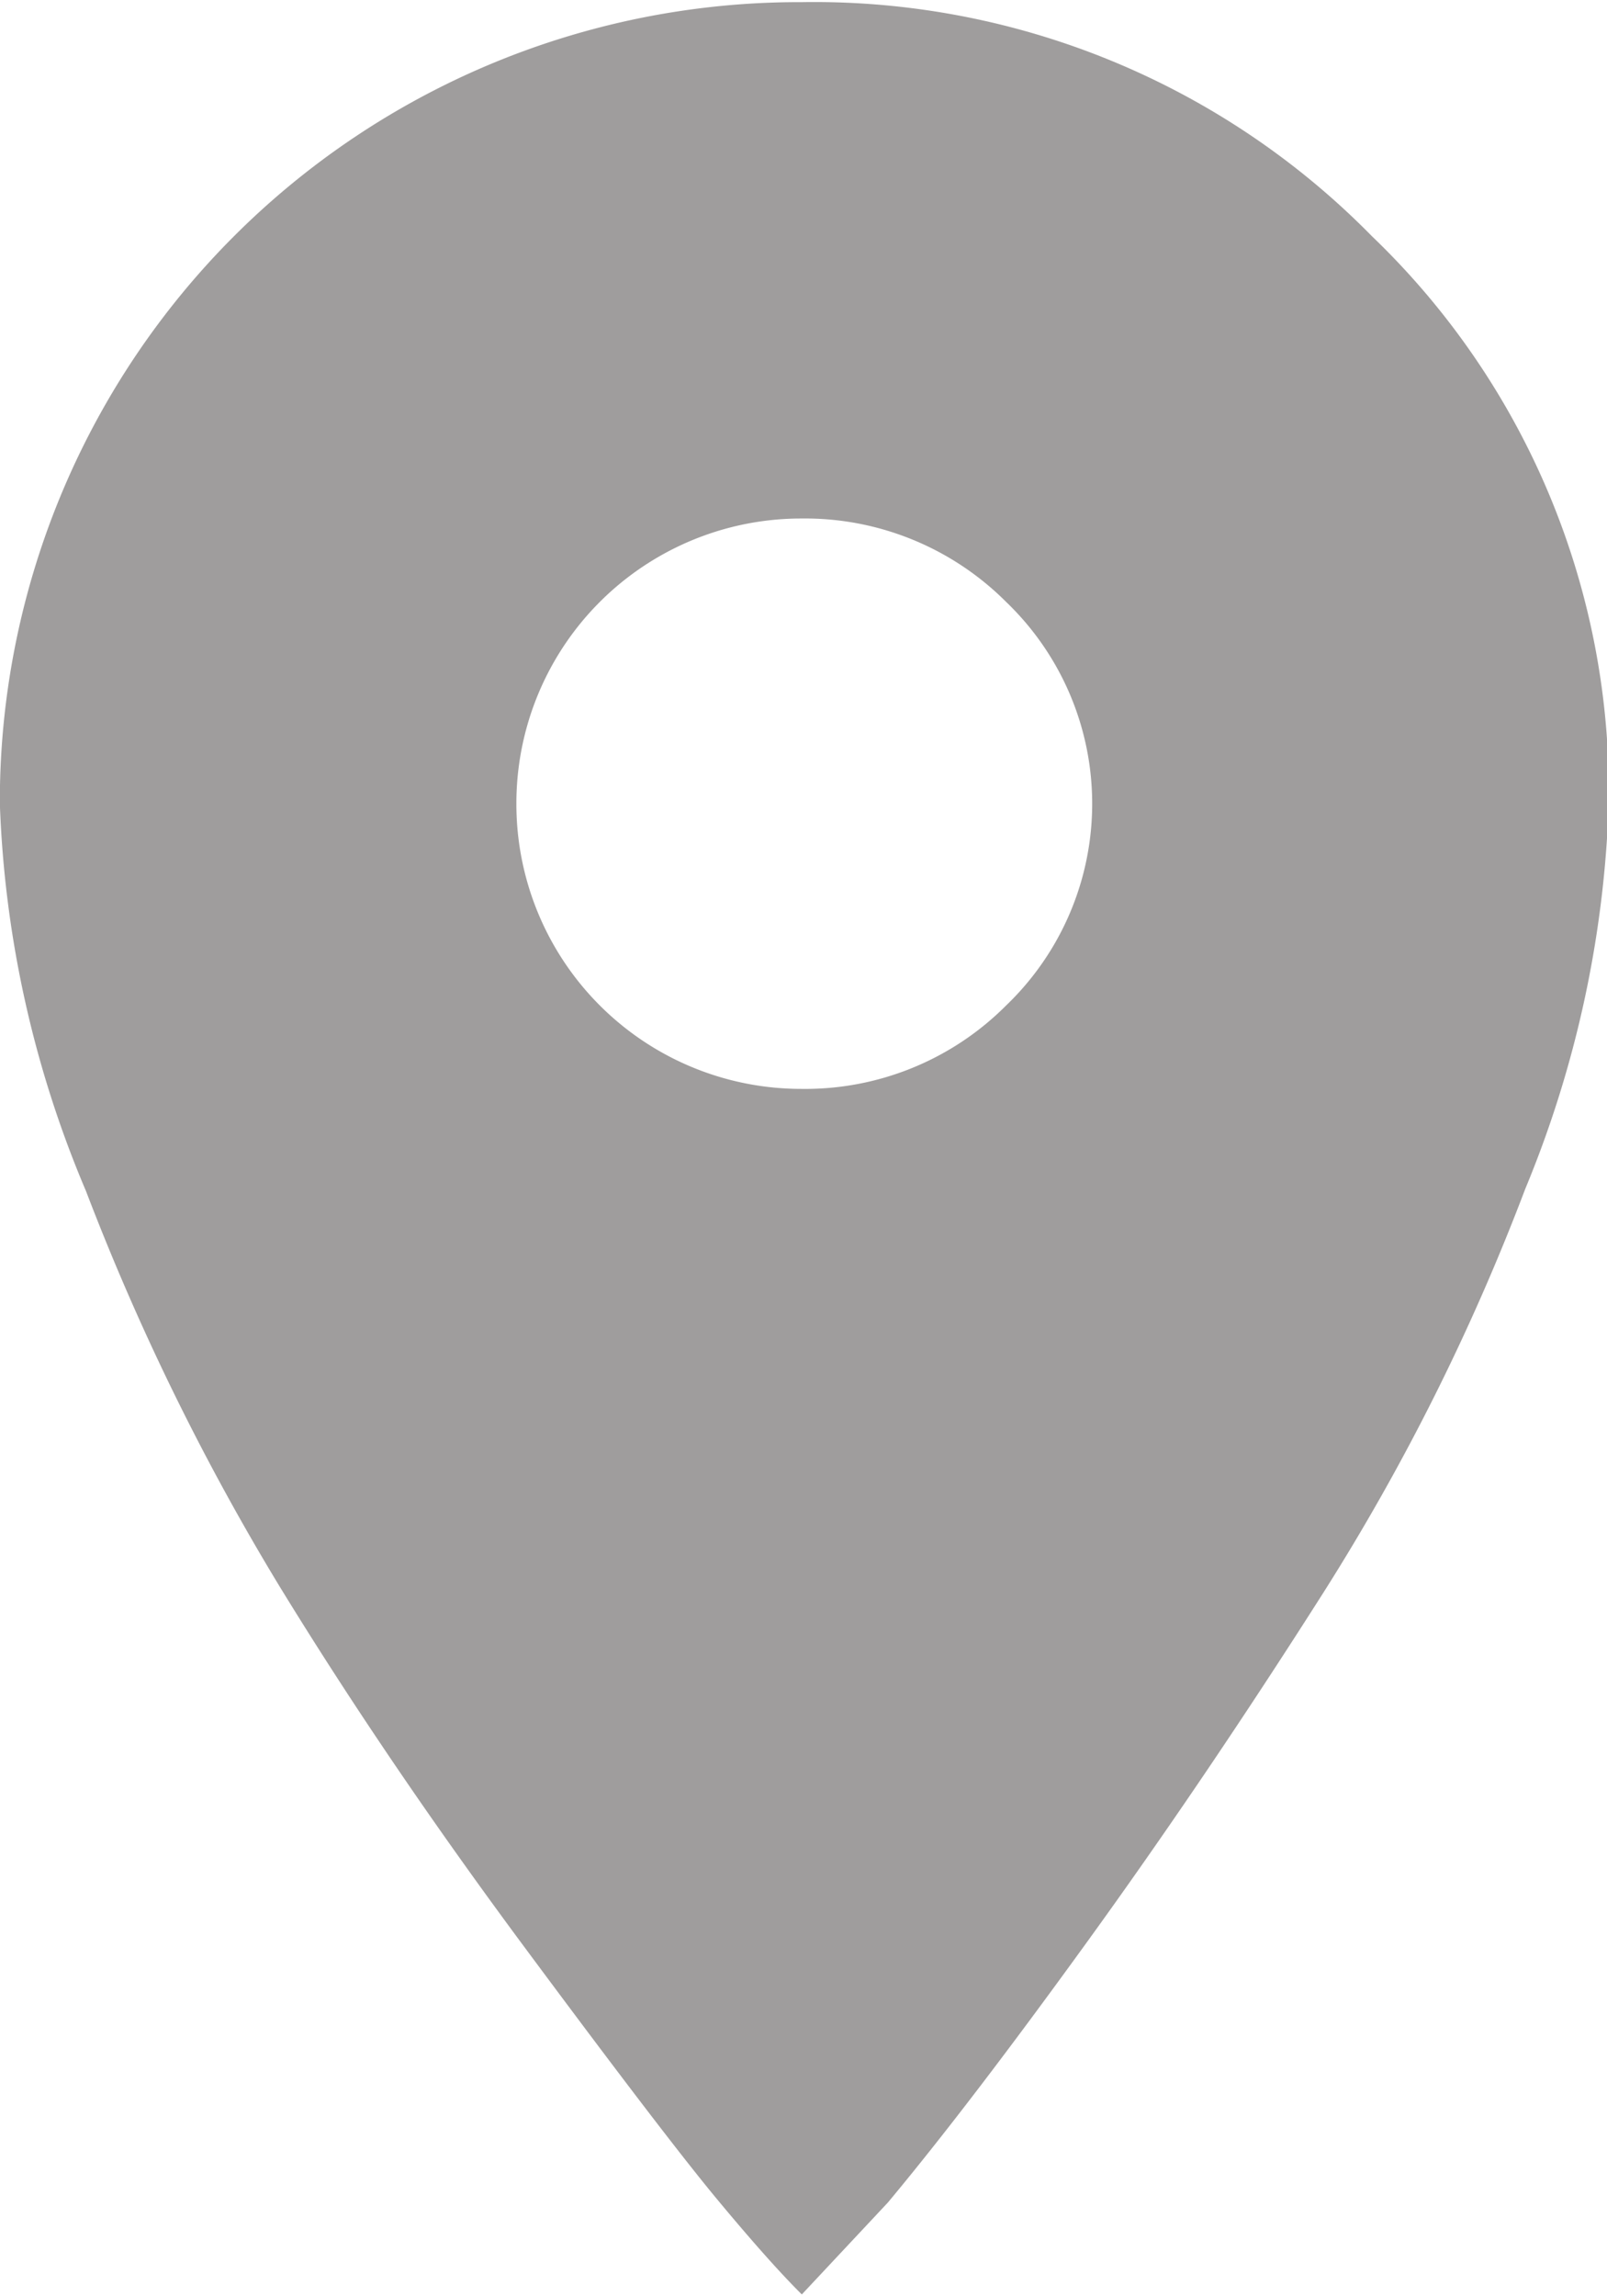 <svg xmlns="http://www.w3.org/2000/svg" width="10.5" height="15" viewBox="0 0 10.5 15">
  <defs>
    <style>
      .cls-1 {
        fill: #9f9d9d;
        fill-rule: evenodd;
      }
    </style>
  </defs>
  <path id="_copy" data-name=" copy" class="cls-1" d="M550.312,242.875a7.112,7.112,0,0,0,.563,2.531,15.937,15.937,0,0,0,1.266,2.584q0.7,1.143,1.6,2.356t1.248,1.634q0.351,0.423.563,0.633l0.562-.6q0.528-.633,1.3-1.7t1.547-2.286a14.582,14.582,0,0,0,1.318-2.636,7.178,7.178,0,0,0,.545-2.514,5.024,5.024,0,0,0-1.547-3.709,5.105,5.105,0,0,0-3.726-1.529,5.222,5.222,0,0,0-5.239,5.238h0Zm3.375,0a1.861,1.861,0,0,1,1.864-1.863,1.857,1.857,0,0,1,1.336.545,1.826,1.826,0,0,1,0,2.636,1.853,1.853,0,0,1-1.336.545A1.861,1.861,0,0,1,553.687,242.875Z" transform="translate(-550.313 -237.625)"/>
</svg>
